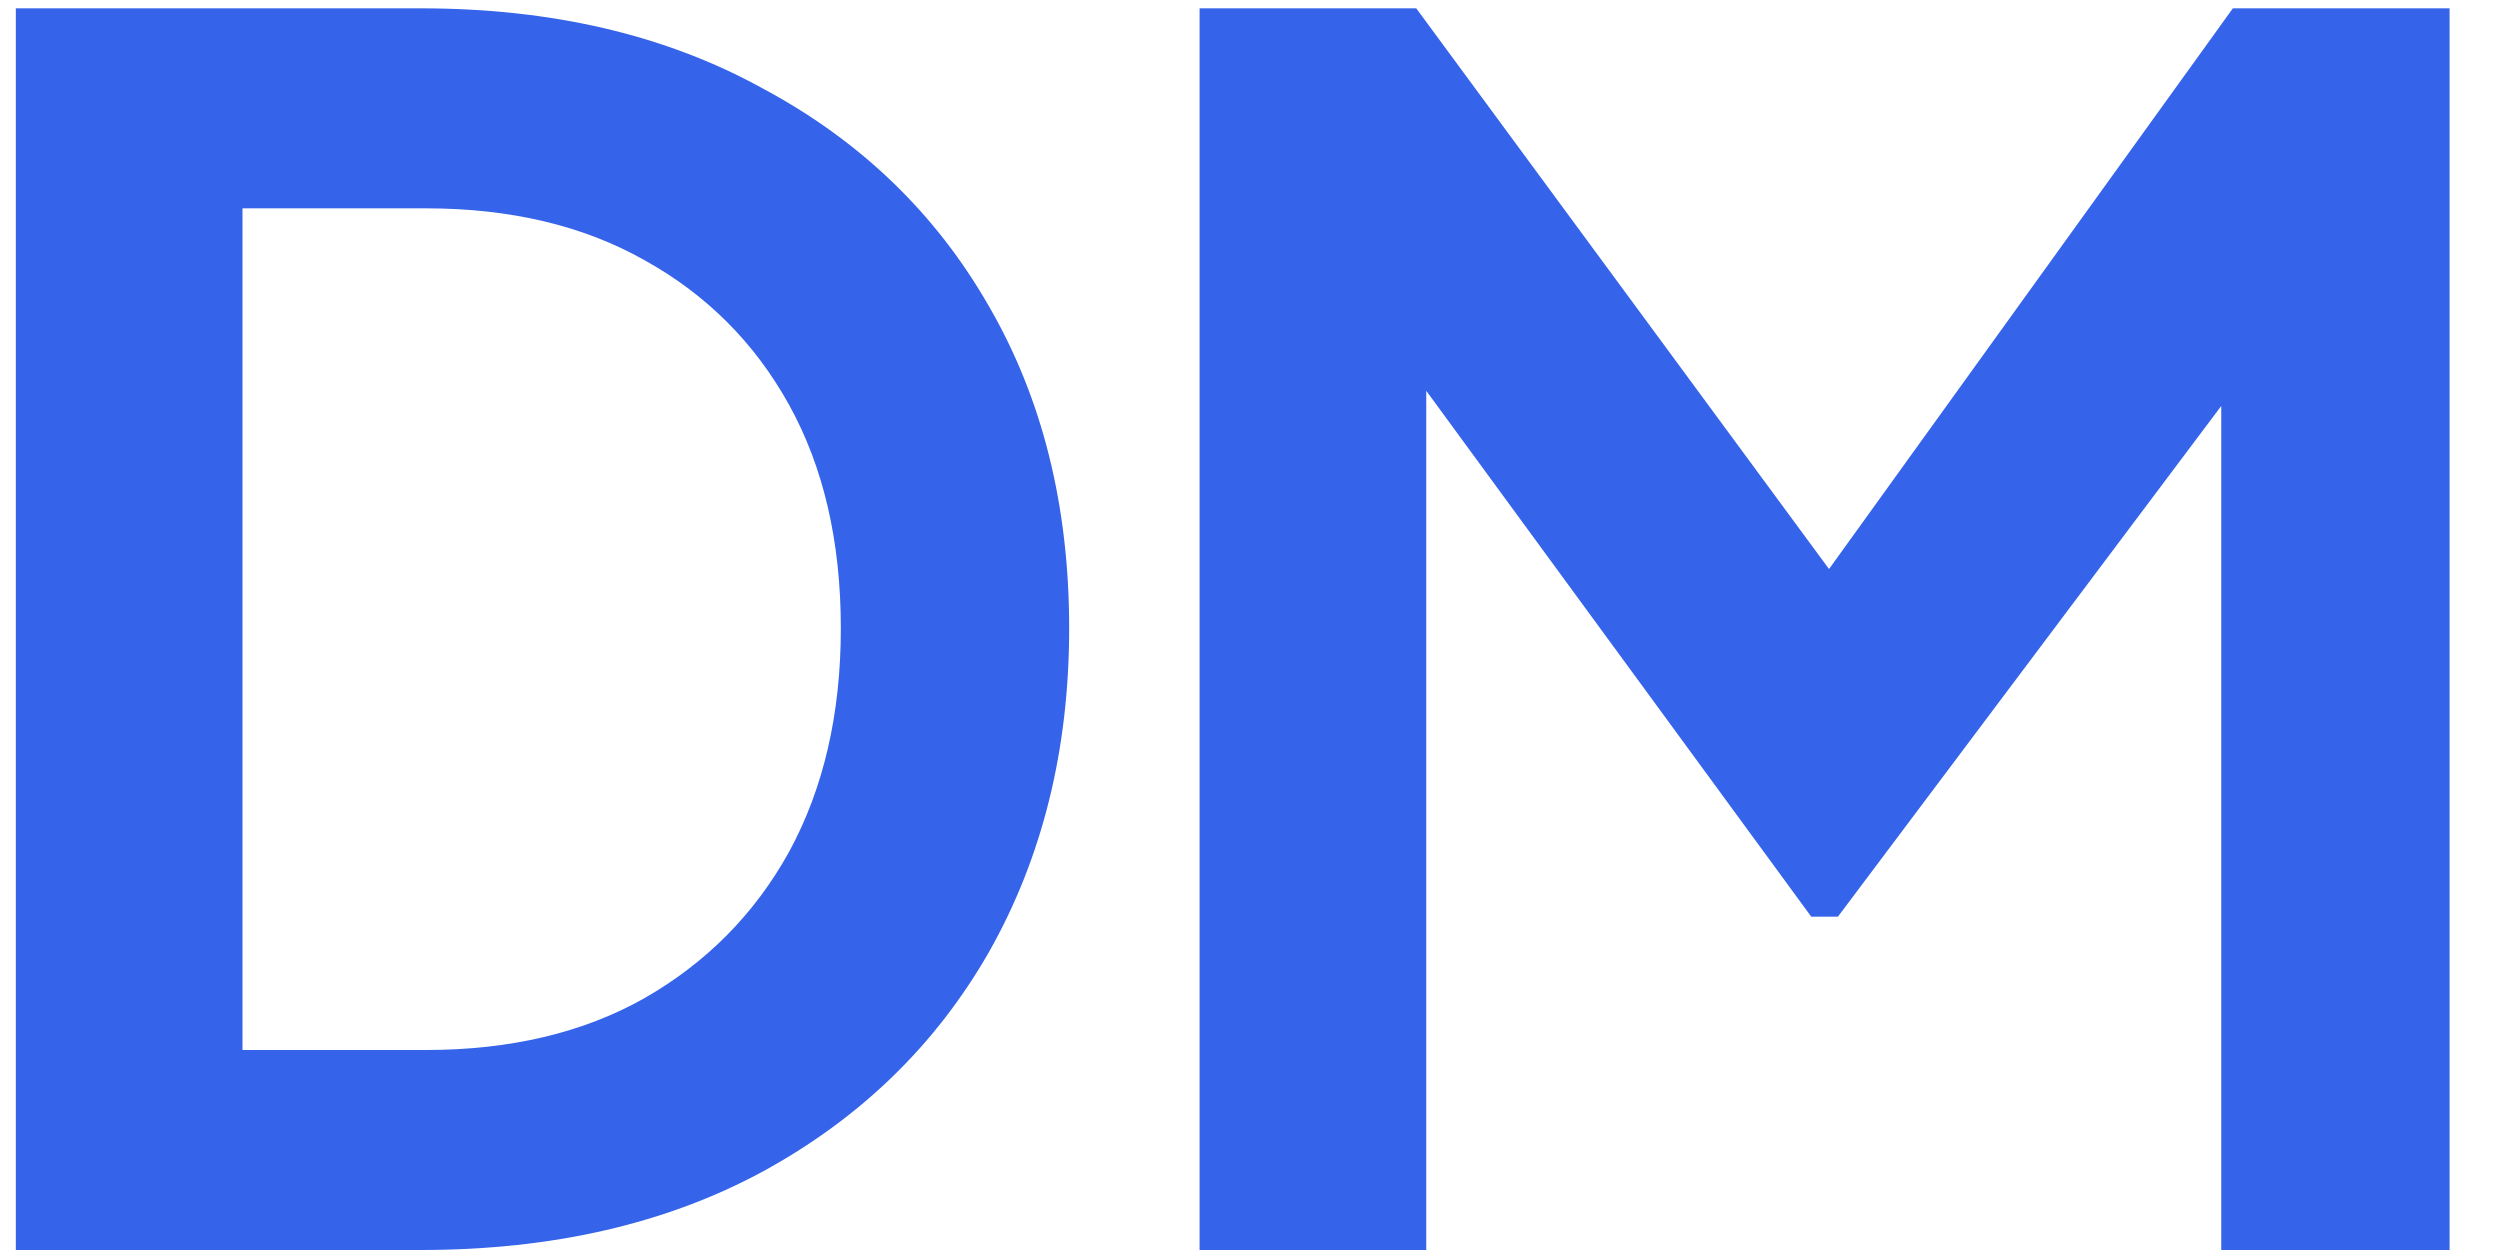 <svg width="48" height="24" viewBox="0 0 48 24" fill="none" xmlns="http://www.w3.org/2000/svg">
<path d="M0.304 24V0.16H8.08C10.597 0.16 12.784 0.672 14.64 1.696C16.517 2.699 17.968 4.096 18.992 5.888C20.016 7.659 20.528 9.717 20.528 12.064C20.528 14.389 20.016 16.459 18.992 18.272C17.968 20.064 16.517 21.472 14.64 22.496C12.784 23.499 10.597 24 8.08 24H0.304ZM4.656 20.16H8.176C9.797 20.16 11.195 19.829 12.368 19.168C13.563 18.485 14.491 17.547 15.152 16.352C15.813 15.136 16.144 13.707 16.144 12.064C16.144 10.4 15.813 8.971 15.152 7.776C14.491 6.581 13.563 5.653 12.368 4.992C11.195 4.331 9.797 4 8.176 4H4.656V20.16ZM23.032 24V0.16H27.192L36.12 12.288H34.136L42.871 0.16H47.032V24H42.648V5.12L44.343 5.536L35.288 17.6H34.776L25.944 5.536L27.384 5.12V24H23.032Z" fill="#3563E9"/>
</svg>

